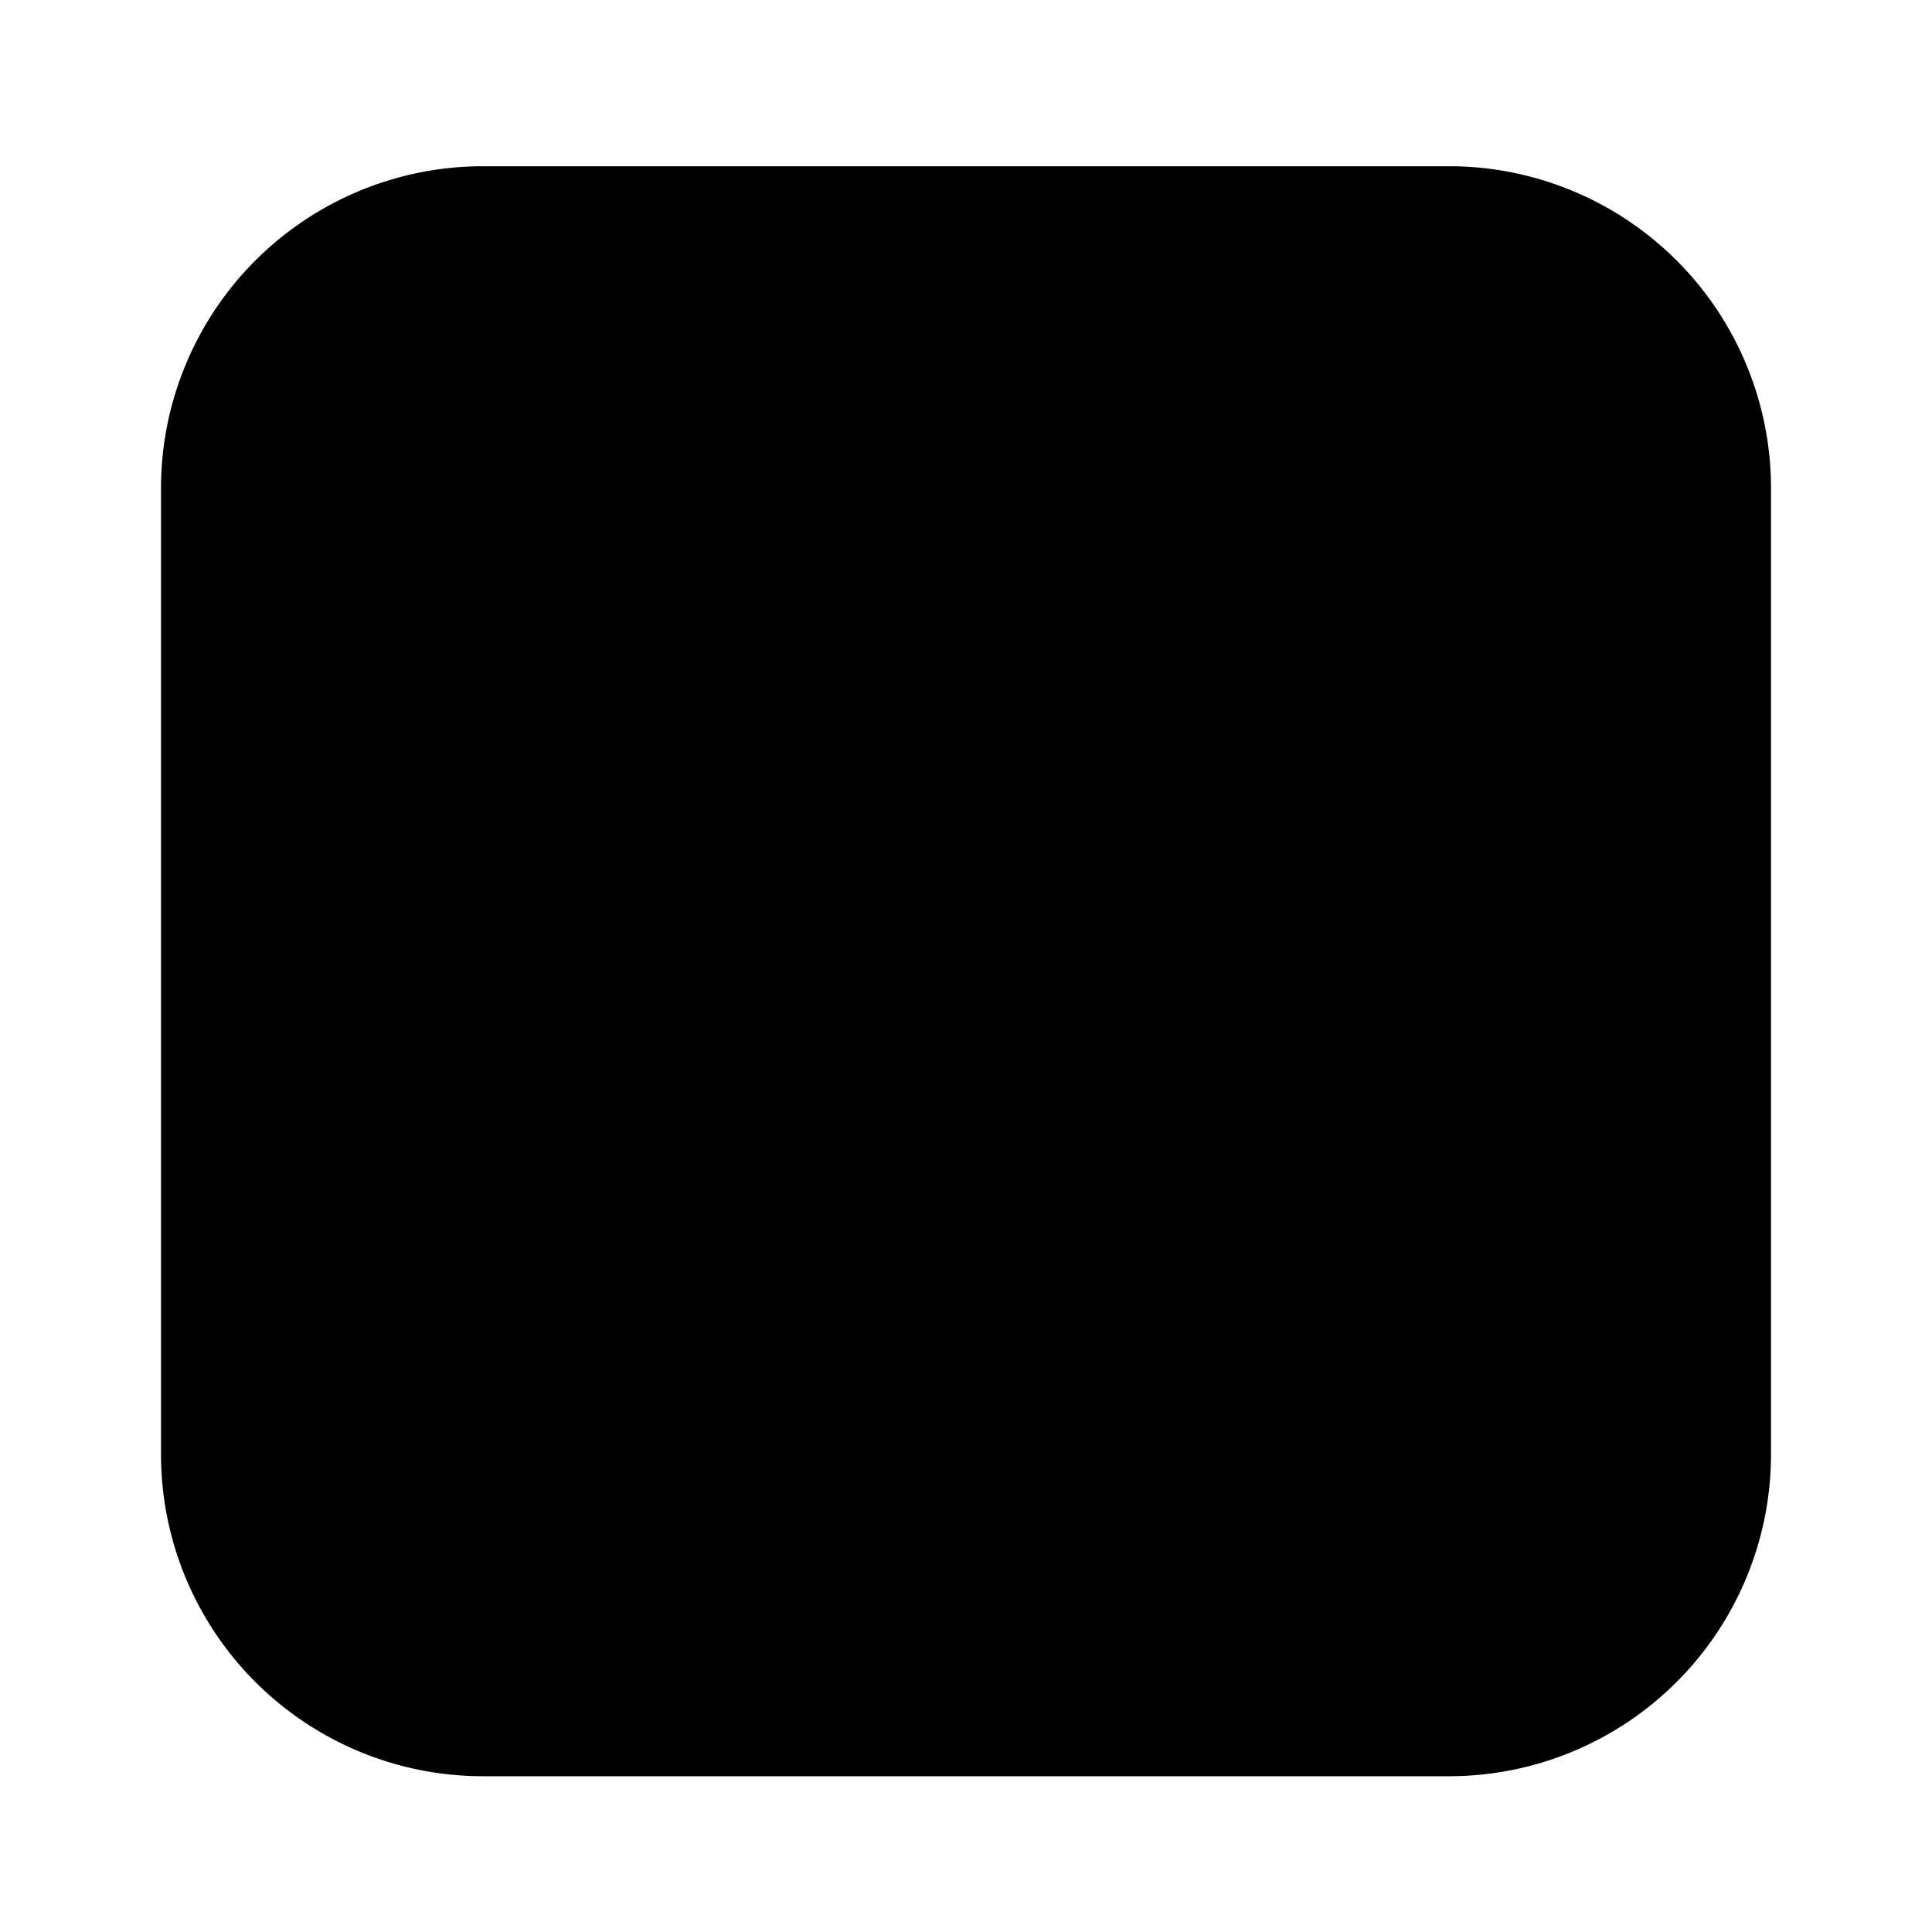 <svg xmlns="http://www.w3.org/2000/svg" viewBox="-2 -1.5 24 24" fill="currentColor" height="1em" width="1em">
  <path d="M4 .565h12a4 4 0 0 1 4 4v12a4 4 0 0 1-4 4H4a4 4 0 0 1-4-4v-12a4 4 0 0 1 4-4z"/>
</svg>
